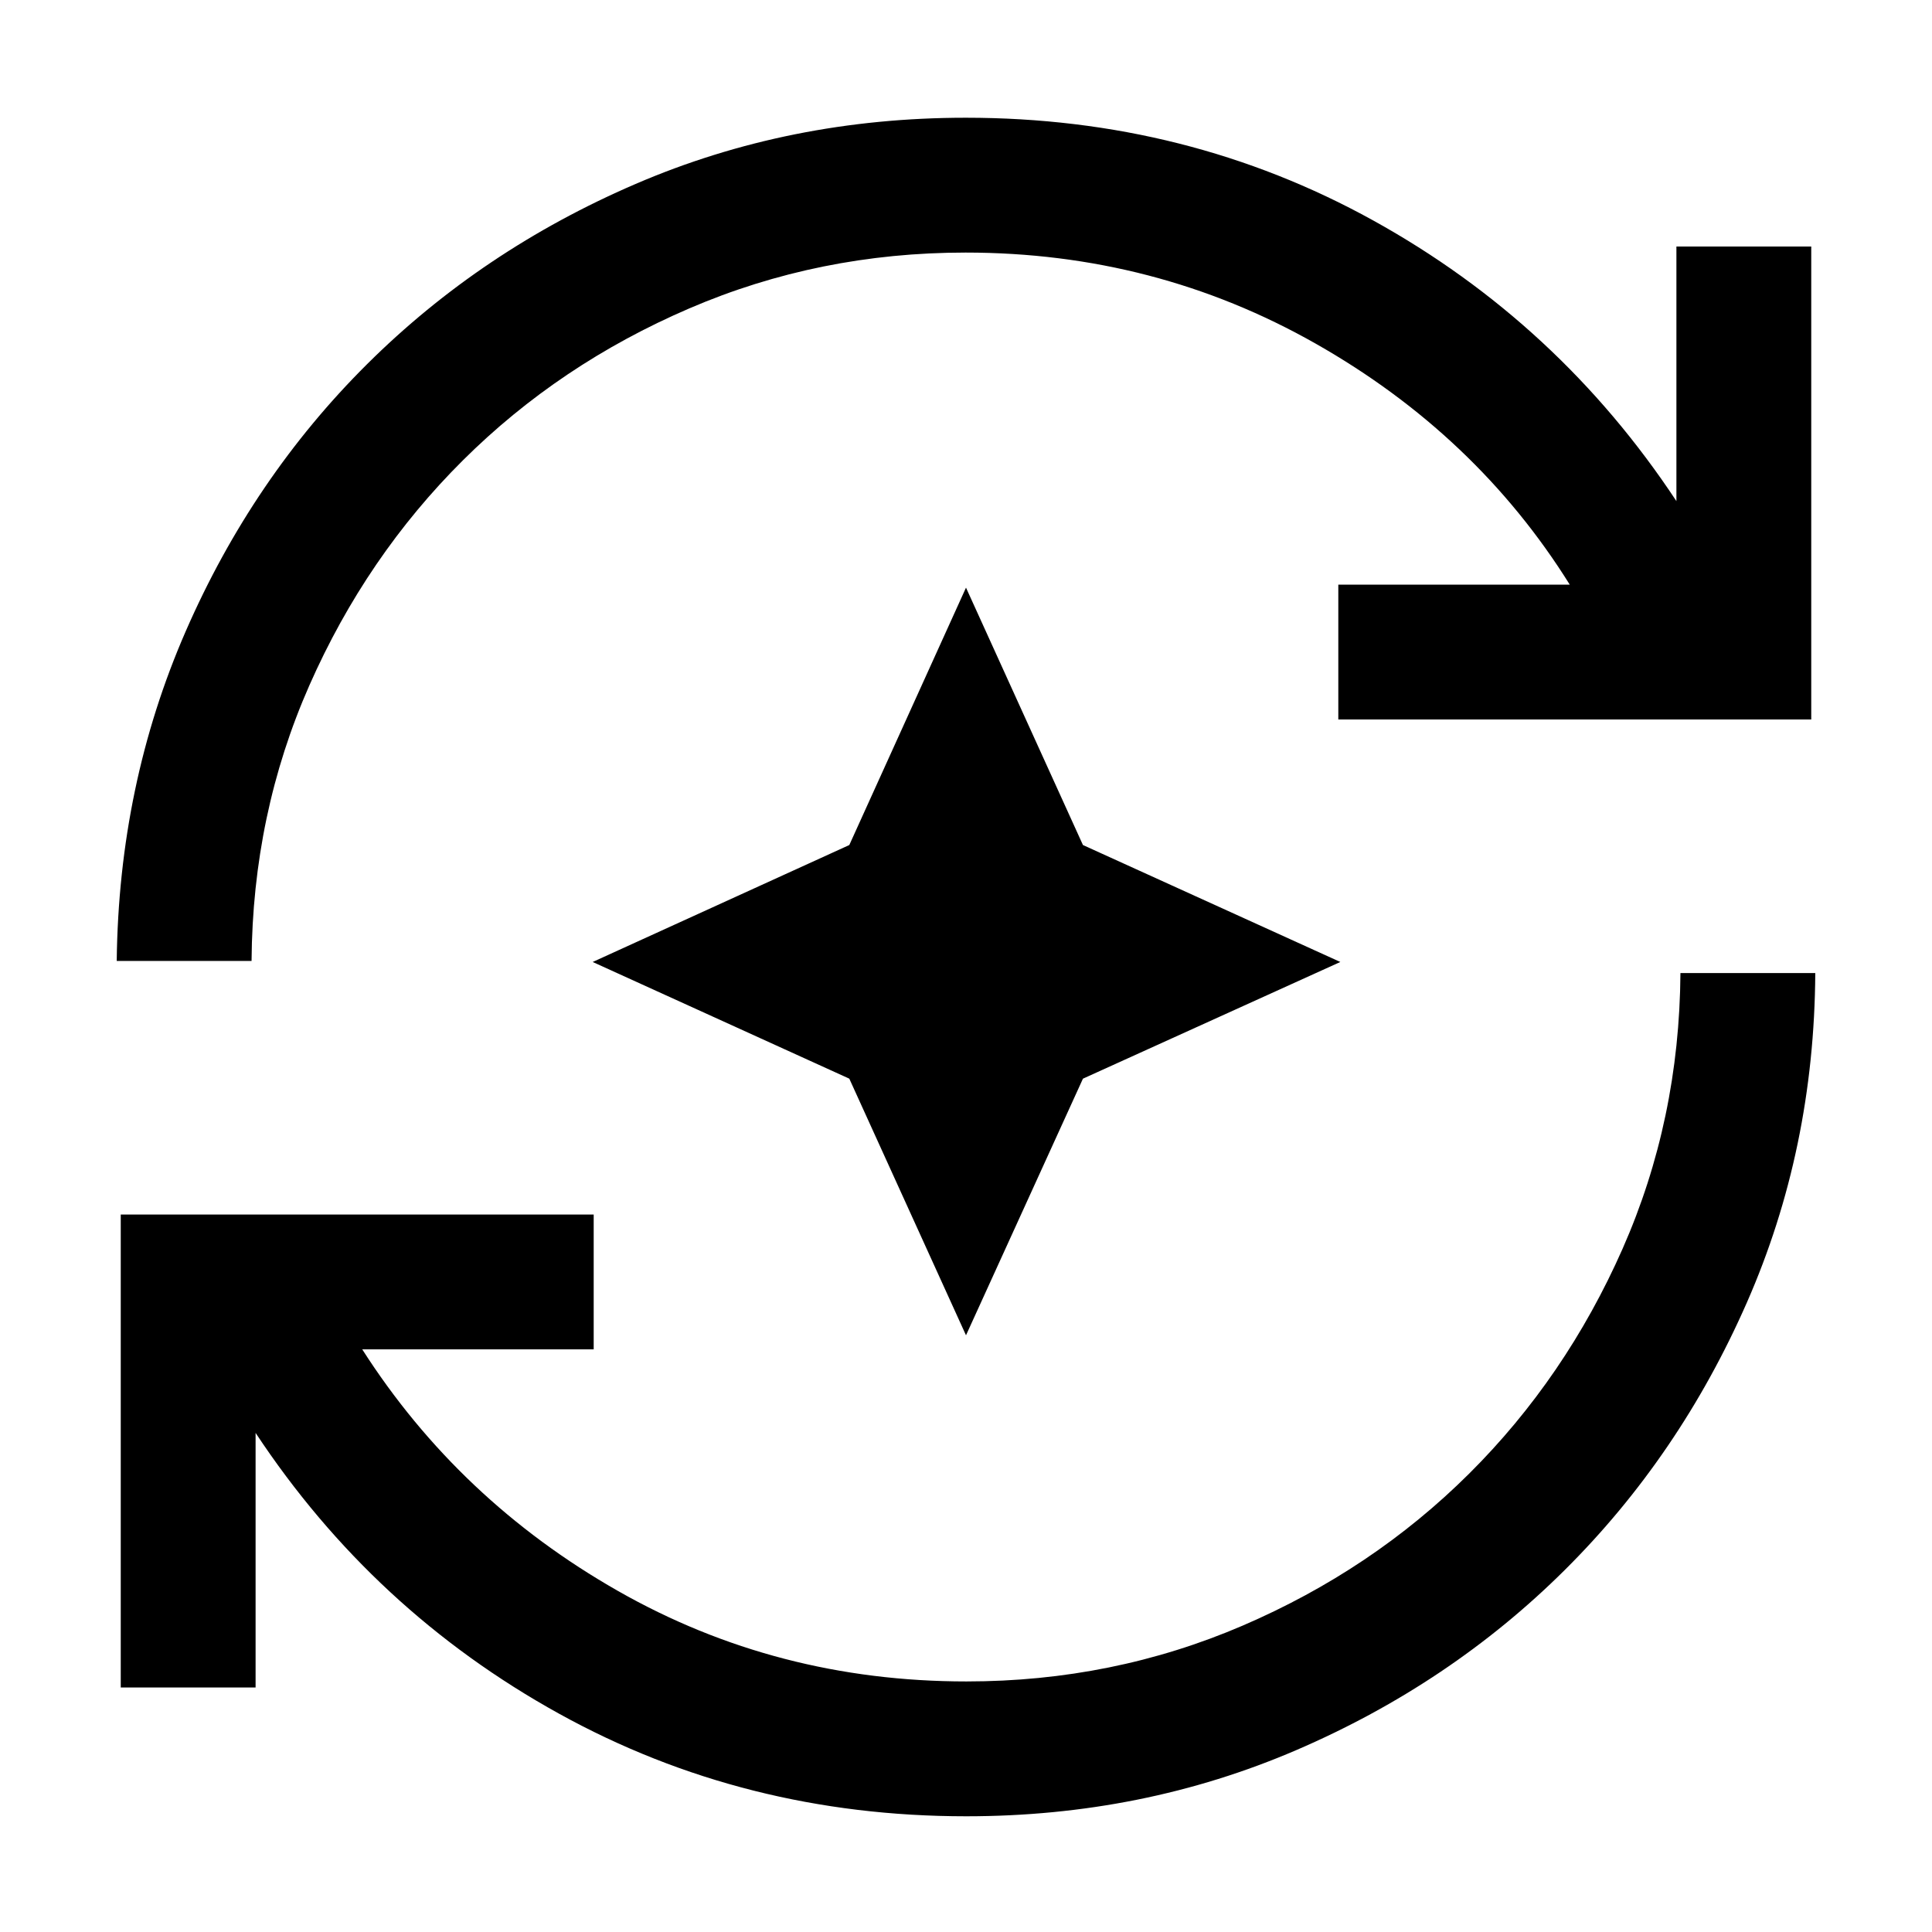 <svg xmlns="http://www.w3.org/2000/svg" height="20" viewBox="0 96 960 960" width="20"><path d="M480.101 998.5q-110.101 0-202.351-51T127 808v126.5H60v-235h235v67H180q48 75 127 120t173.219 45q72.781 0 137.281-27.75t112.5-75.5q48-47.75 76.25-111.75t28.75-137h67q-.5 87.5-34 163.75t-90.447 132.845q-56.947 56.595-133.377 89.5T480.101 998.5ZM58 573.5q1-87.5 34.25-163.75t90.197-132.845q56.947-56.595 133.377-89.5T479.899 154.5q110.101 0 202.351 51T833 345V218.5h67v235H665v-67h115Q733.5 312 653.75 266.75T479.781 221.5Q407 221.5 342.5 249.25T230 324.75q-48 47.75-76.25 111.75T125 573.5H58Zm422 186-57.985-127.515L294.5 574l127.515-58.11L480 388l58.11 127.89L666 574l-127.89 57.985L480 759.5Z"/></svg>
